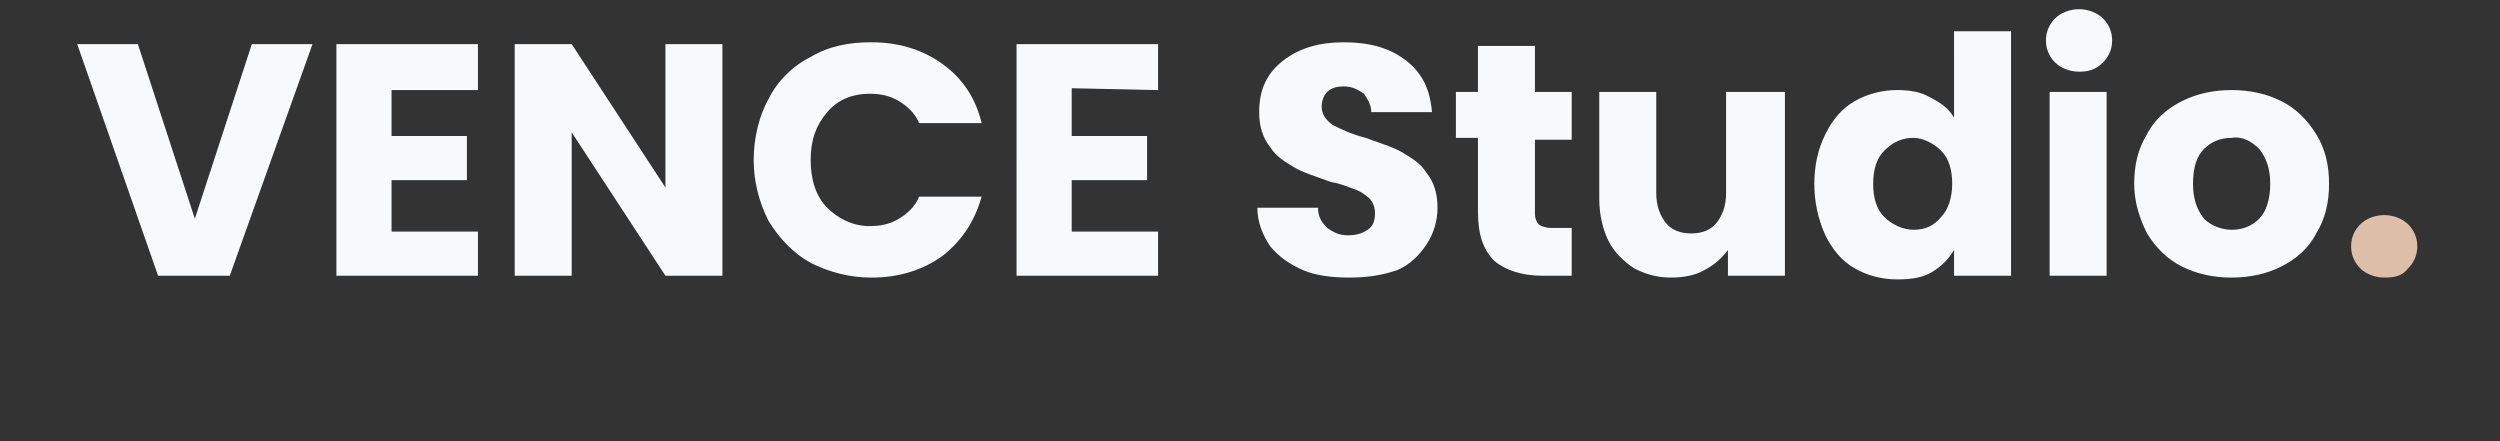 <?xml version="1.0" encoding="utf-8"?>
<!-- Generator: Adobe Illustrator 22.0.1, SVG Export Plug-In . SVG Version: 6.00 Build 0)  -->
<svg version="1.1" id="Layer_1" xmlns="http://www.w3.org/2000/svg" xmlns:xlink="http://www.w3.org/1999/xlink" x="0px" y="0px"
	 viewBox="0 0 136 24" style="enable-background:new 0 0 136 24;" xml:space="preserve">
<rect x="0" y="0" width="136" height="24" fill="#333333" stroke="none"/>
<style type="text/css">
	.st0{fill:#F8F9FA;}
	.st1{fill:#DDBEA9;}
</style>
<g>
	<path class="st0" d="M17,2.4L12.5,15H8.6L4.2,2.4h3.3l3.1,9.5l3.1-9.5C13.7,2.4,17,2.4,17,2.4z M21.3,4.8v2.6h4.1v2.4h-4.1v2.8H26
		V15h-7.7V2.4H26v2.5H21.3z M39.3,15h-3.1l-5.1-7.8V15H28V2.4h3.1l5.1,7.8V2.4h3.1L39.3,15L39.3,15z M41,8.7c0-1.2,0.3-2.4,0.8-3.3
		c0.5-1,1.3-1.8,2.3-2.3c1-0.6,2.1-0.8,3.3-0.8c1.5,0,2.8,0.4,3.9,1.2s1.8,1.9,2.1,3.2H50c-0.2-0.5-0.6-0.9-1.1-1.2
		c-0.5-0.3-1-0.4-1.6-0.4c-0.9,0-1.7,0.3-2.3,1s-0.9,1.5-0.9,2.6s0.3,2,0.9,2.6s1.4,1,2.3,1c0.6,0,1.1-0.1,1.6-0.4
		c0.5-0.3,0.9-0.7,1.1-1.2h3.4c-0.4,1.4-1.1,2.4-2.1,3.2c-1.1,0.8-2.4,1.2-3.9,1.2c-1.2,0-2.3-0.3-3.3-0.8c-0.9-0.5-1.7-1.3-2.3-2.3
		C41.3,11,41,9.9,41,8.7z M58.3,4.8v2.6h4.1v2.4h-4.1v2.8H63V15h-7.7V2.4H63v2.5L58.3,4.8L58.3,4.8z M73.4,15.1
		c-0.9,0-1.8-0.1-2.5-0.4c-0.7-0.3-1.3-0.7-1.8-1.3c-0.4-0.6-0.7-1.3-0.7-2.1h3.3c0,0.5,0.2,0.8,0.5,1.1c0.3,0.2,0.6,0.4,1.1,0.4
		c0.5,0,0.8-0.1,1.1-0.3c0.3-0.2,0.4-0.5,0.4-0.9c0-0.3-0.1-0.6-0.3-0.8c-0.2-0.2-0.5-0.4-0.8-0.5c-0.3-0.1-0.7-0.3-1.3-0.4
		c-0.8-0.3-1.5-0.5-2-0.8c-0.5-0.3-1-0.6-1.3-1.1c-0.4-0.5-0.6-1.1-0.6-1.9c0-1.2,0.4-2.1,1.3-2.8c0.9-0.7,2-1,3.3-1
		c1.4,0,2.5,0.3,3.4,1c0.9,0.7,1.3,1.6,1.4,2.8h-3.3c0-0.4-0.2-0.7-0.4-1c-0.3-0.2-0.6-0.4-1.1-0.4c-0.4,0-0.7,0.1-0.9,0.3
		c-0.2,0.2-0.3,0.5-0.3,0.8c0,0.4,0.2,0.7,0.6,1c0.4,0.2,1,0.5,1.8,0.7c0.8,0.3,1.5,0.5,2,0.8c0.5,0.3,1,0.6,1.3,1.1
		c0.4,0.5,0.6,1.1,0.6,1.9c0,0.7-0.2,1.4-0.6,2c-0.4,0.6-0.9,1.1-1.6,1.4C75.1,15,74.3,15.1,73.4,15.1z M85.5,12.4V15h-1.6
		c-1.1,0-2-0.3-2.6-0.8c-0.6-0.6-0.9-1.4-0.9-2.7v-4h-1.2V5h1.2V2.5h3.1V5h2v2.6h-2v4c0,0.3,0.1,0.5,0.2,0.6
		c0.1,0.1,0.4,0.2,0.7,0.2L85.5,12.4L85.5,12.4z M97.1,5v10H94v-1.4c-0.3,0.4-0.7,0.8-1.3,1.1c-0.5,0.3-1.2,0.4-1.8,0.4
		c-0.8,0-1.4-0.2-2-0.5c-0.6-0.4-1.1-0.9-1.4-1.5c-0.3-0.6-0.5-1.4-0.5-2.3V5h3.1v5.5c0,0.7,0.2,1.2,0.5,1.6s0.8,0.6,1.4,0.6
		c0.6,0,1.1-0.2,1.4-0.6s0.5-0.9,0.5-1.6V5C94,5,97.1,5,97.1,5z M98.7,10c0-1,0.2-1.9,0.6-2.7c0.4-0.8,0.9-1.4,1.6-1.8
		c0.7-0.4,1.5-0.6,2.3-0.6c0.7,0,1.3,0.1,1.8,0.4c0.6,0.3,1,0.6,1.3,1.1V1.7h3.1V15h-3.1v-1.4c-0.3,0.5-0.7,0.9-1.2,1.2
		c-0.5,0.3-1.1,0.4-1.9,0.4c-0.8,0-1.6-0.2-2.3-0.6c-0.7-0.4-1.2-1-1.6-1.8C98.9,11.9,98.7,11,98.7,10L98.7,10z M106.2,10
		c0-0.8-0.2-1.4-0.6-1.8c-0.4-0.4-1-0.7-1.5-0.7c-0.6,0-1.1,0.2-1.6,0.7c-0.4,0.4-0.6,1-0.6,1.8s0.2,1.4,0.6,1.8
		c0.4,0.4,1,0.7,1.6,0.7s1.1-0.2,1.5-0.7C106,11.4,106.2,10.7,106.2,10z M113.1,3.9c-0.5,0-1-0.2-1.3-0.5c-0.3-0.3-0.5-0.7-0.5-1.2
		c0-0.5,0.2-0.9,0.5-1.2c0.3-0.3,0.8-0.5,1.3-0.5c0.5,0,1,0.2,1.3,0.5c0.3,0.3,0.5,0.7,0.5,1.2c0,0.5-0.2,0.9-0.5,1.2
		C114,3.8,113.6,3.9,113.1,3.9z M114.6,5v10h-3.1V5C111.5,5,114.6,5,114.6,5z M121.4,15.1c-1,0-1.9-0.2-2.7-0.6
		c-0.8-0.4-1.4-1-1.9-1.8c-0.4-0.8-0.7-1.7-0.7-2.7c0-1,0.2-1.9,0.7-2.7c0.4-0.8,1.1-1.4,1.9-1.8c0.8-0.4,1.7-0.6,2.7-0.6
		s1.9,0.2,2.7,0.6c0.8,0.4,1.4,1,1.9,1.8c0.5,0.8,0.7,1.7,0.7,2.7s-0.2,1.9-0.7,2.7c-0.4,0.8-1.1,1.4-1.9,1.8
		C123.3,14.9,122.4,15.1,121.4,15.1z M121.4,12.5c0.6,0,1.1-0.2,1.5-0.6c0.4-0.4,0.6-1.1,0.6-1.9s-0.2-1.4-0.6-1.9
		c-0.4-0.4-0.9-0.7-1.5-0.6c-0.6,0-1.1,0.2-1.5,0.6c-0.4,0.4-0.6,1-0.6,1.9c0,0.8,0.2,1.4,0.6,1.9C120.3,12.3,120.9,12.5,121.4,12.5
		z"/>
	<path class="st1" d="M129.7,15.1c-0.5,0-1-0.2-1.3-0.5c-0.3-0.3-0.5-0.7-0.5-1.2c0-0.5,0.2-0.9,0.5-1.2c0.3-0.3,0.8-0.5,1.3-0.5
		c0.5,0,1,0.2,1.3,0.5c0.3,0.3,0.5,0.7,0.5,1.2c0,0.5-0.2,0.9-0.5,1.2C130.7,15,130.3,15.1,129.7,15.1z"/>
</g>
</svg>
